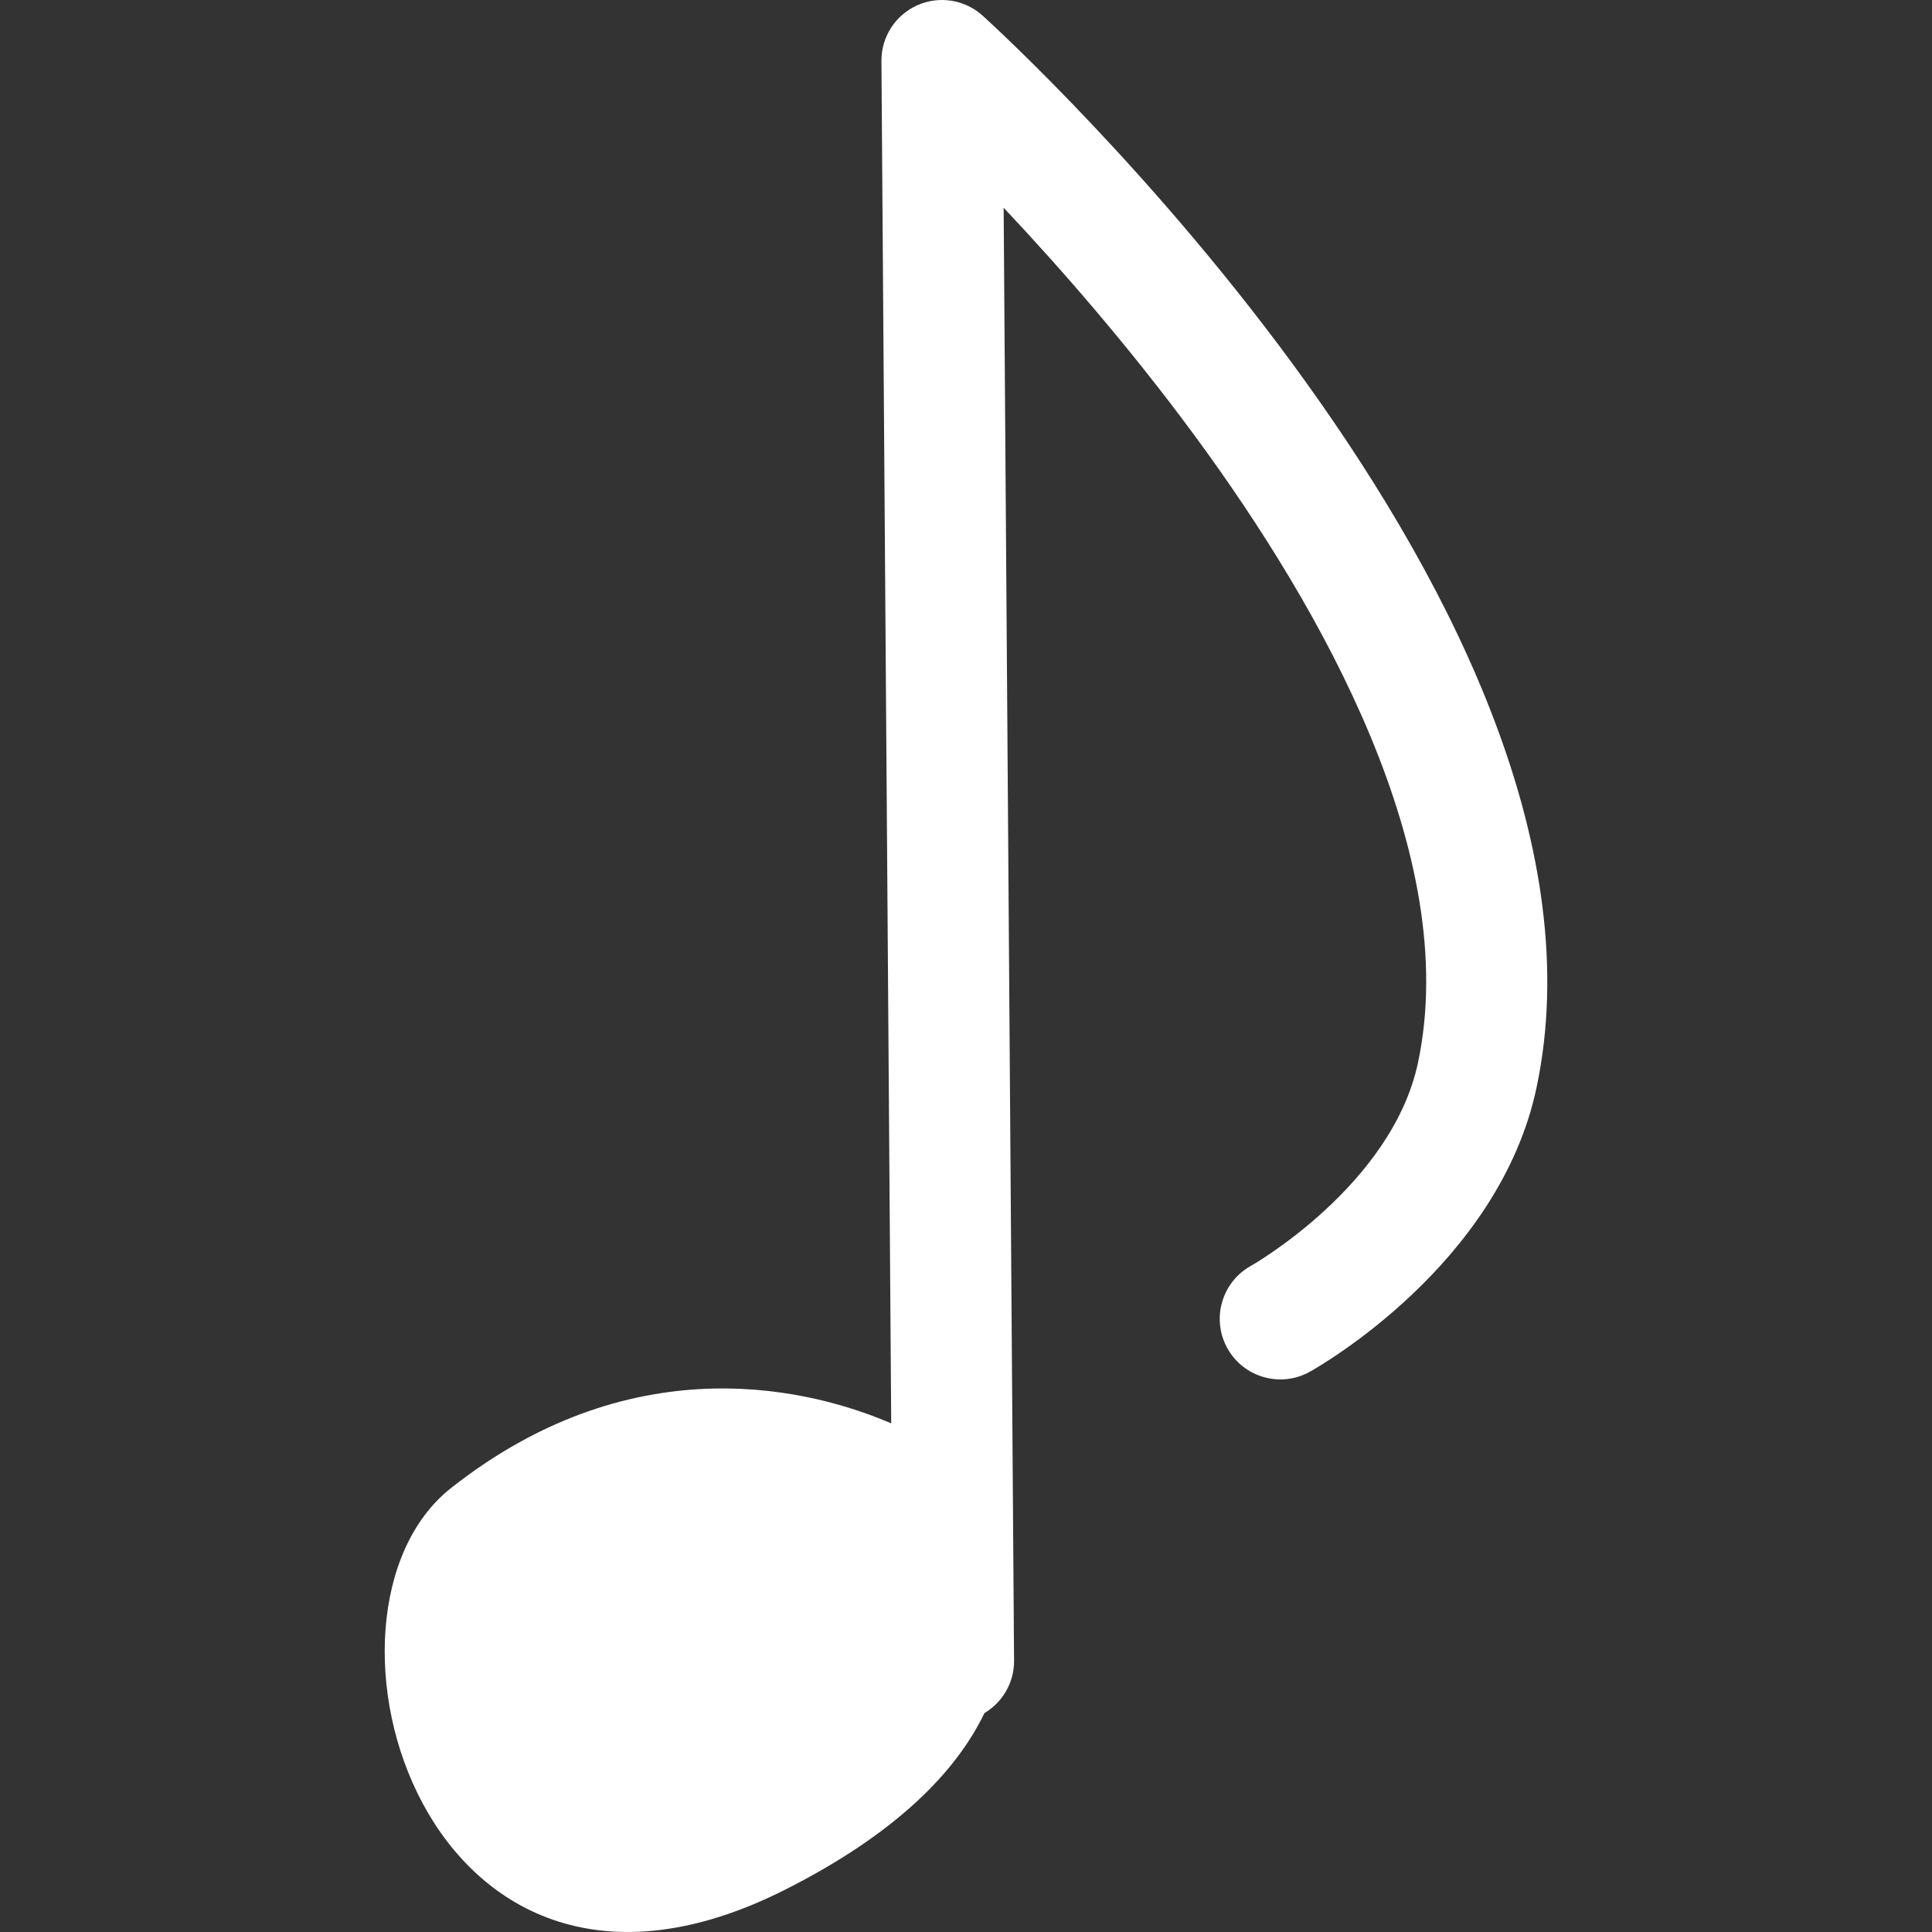 <?xml version="1.0" encoding="utf-8"?>
<!-- Generator: Adobe Illustrator 16.0.0, SVG Export Plug-In . SVG Version: 6.00 Build 0)  -->
<!DOCTYPE svg PUBLIC "-//W3C//DTD SVG 1.1//EN" "http://www.w3.org/Graphics/SVG/1.1/DTD/svg11.dtd">
<svg version="1.1" id="Calque_1" xmlns="http://www.w3.org/2000/svg" xmlns:xlink="http://www.w3.org/1999/xlink" x="0px" y="0px"
	 width="223.27px" height="223.27px" viewBox="0 0 223.27 223.27" enable-background="new 0 0 223.27 223.27" xml:space="preserve">
<rect x="0" y="0" width="223.27" height="223.27" fill="#333333" stroke="none"/>
<path fill="#FFFFFF" d="M113.568,1.818c-2.057-1.869-5.025-2.342-7.562-1.209c-2.537,1.135-4.163,3.662-4.144,6.441l1.13,157.44
	c-8.587-3.695-29.305-9.511-50.845,7.455c-18.357,14.423-3.199,67.528,38.583,46.435c12.792-6.457,19.727-13.56,23.034-20.406
	c2.063-1.23,3.443-3.487,3.425-6.063l-1.204-167.905c6.351,6.744,14.454,15.959,22.225,26.541
	c14.498,19.744,30.721,48.305,25.663,72.237c-2.999,14.198-19.161,23.421-19.309,23.503c-3.38,1.875-4.602,6.135-2.728,9.517
	c1.876,3.38,6.137,4.604,9.517,2.728c0.891-0.494,21.884-12.342,26.218-32.854C189.094,71.143,116.657,4.622,113.568,1.818z"/>
</svg>
